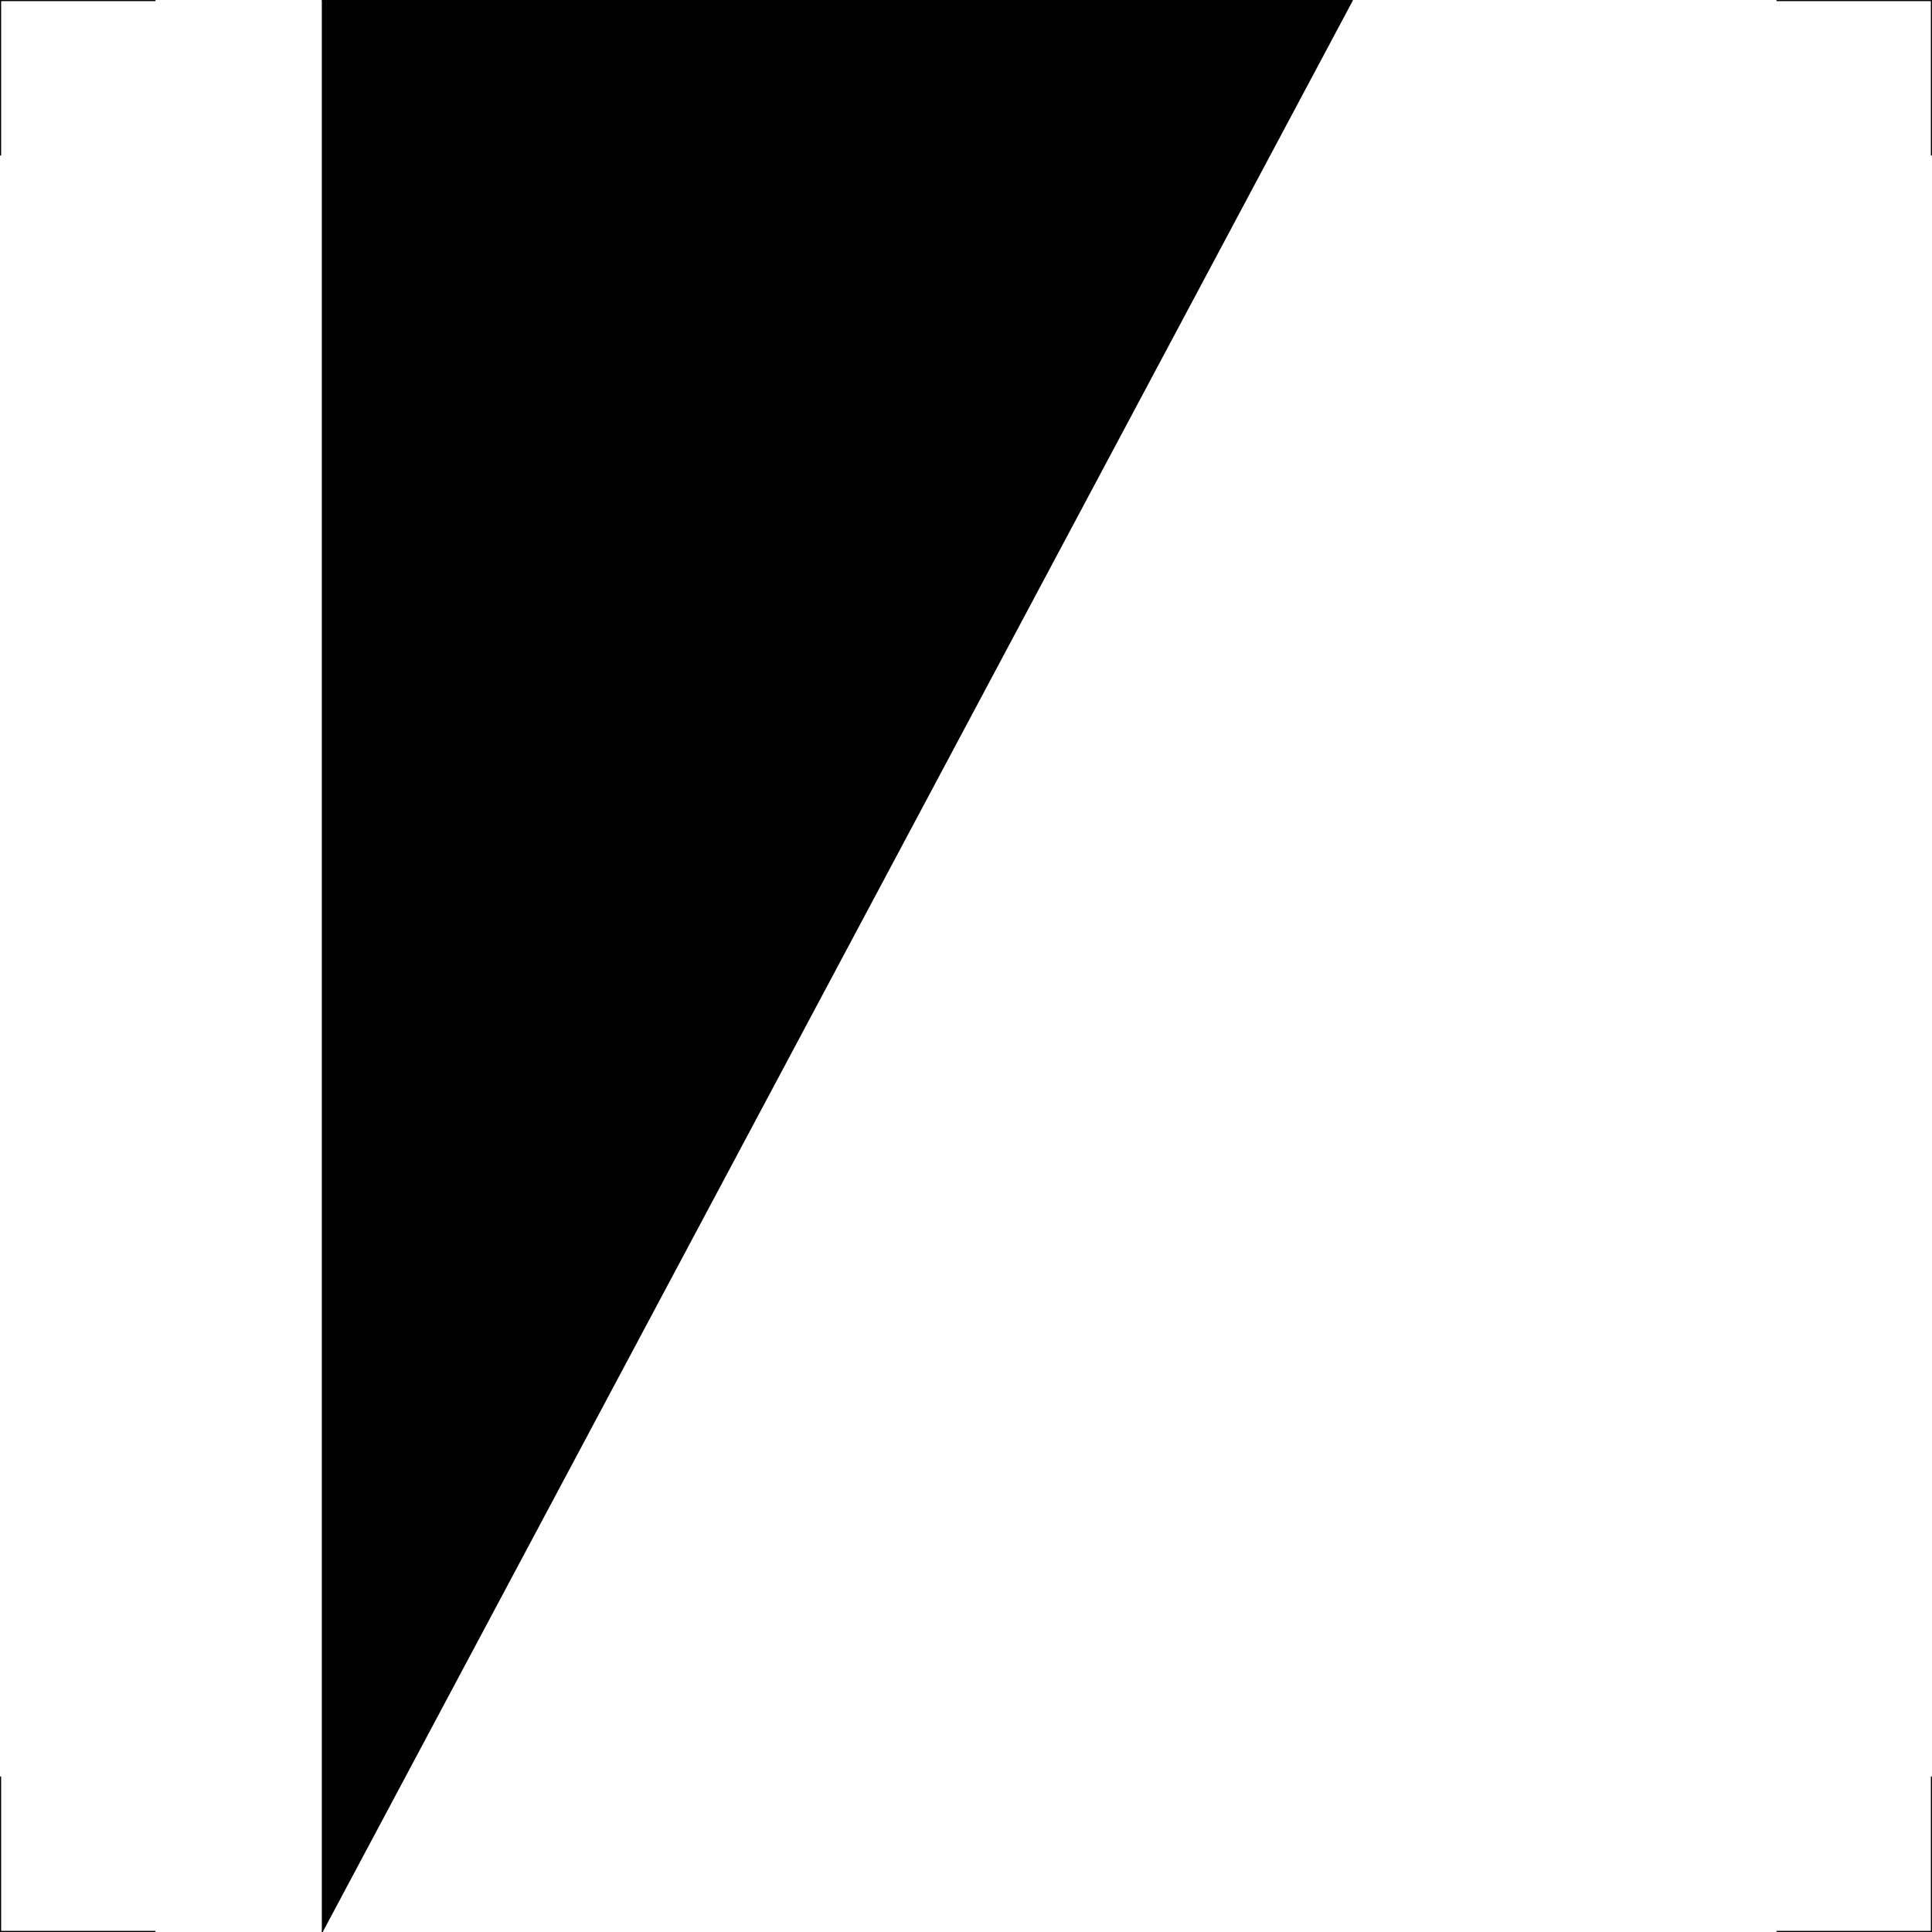 <?xml version="1.0" encoding="UTF-8" standalone="no"?>
<svg xmlns:dc="http://purl.org/dc/elements/1.1/" xmlns:cc="http://creativecommons.org/ns#" xmlns:rdf="http://www.w3.org/1999/02/22-rdf-syntax-ns#" xmlns:svg="http://www.w3.org/2000/svg" xmlns="http://www.w3.org/2000/svg" xmlns:sodipodi="http://sodipodi.sourceforge.net/DTD/sodipodi-0.dtd" xmlns:inkscape="http://www.inkscape.org/namespaces/inkscape" version="1.1" id="Ebene_1" x="0px" y="0px" width="300.081" height="300.08" viewBox="0 0 300.081 300.08" enable-background="new 0 0 612 792" xml:space="preserve" inkscape:version="0.48.2 r9819" sodipodi:docname="1859 Kopie.svg"><defs id="defs29"/><sodipodi:namedview pagecolor="#ffffff" bordercolor="#666666" borderopacity="1" objecttolerance="10" gridtolerance="10" guidetolerance="10" inkscape:pageopacity="0" inkscape:pageshadow="2" inkscape:window-width="640" inkscape:window-height="480" id="namedview27" showgrid="false" fit-margin-top="0" fit-margin-left="0" fit-margin-right="0" fit-margin-bottom="0" inkscape:zoom="0.2979798" inkscape:cx="150.0402" inkscape:cy="150.04023" inkscape:window-x="0" inkscape:window-y="0" inkscape:window-maximized="0" inkscape:current-layer="Ebene_1"/>
<line x1="0.088" y1="299.992" x2="0.088" y2="275.999" id="line3" style="fill:none;stroke:#000000;stroke-width:0.176;stroke-linecap:round;stroke-linejoin:round"/>
<line x1="299.993" y1="299.992" x2="299.993" y2="275.999" id="line5" style="fill:none;stroke:#000000;stroke-width:0.176;stroke-linecap:round;stroke-linejoin:round"/>
<line x1="0.088" y1="299.992" x2="24.08" y2="299.992" id="line7" style="fill:none;stroke:#000000;stroke-width:0.176;stroke-linecap:round;stroke-linejoin:round"/>
<line x1="299.993" y1="299.992" x2="276.001" y2="299.992" id="line9" style="fill:none;stroke:#000000;stroke-width:0.176;stroke-linecap:round;stroke-linejoin:round"/>
<line x1="0.088" y1="0.088" x2="0.088" y2="24.08" id="line11" style="fill:none;stroke:#000000;stroke-width:0.176;stroke-linecap:round;stroke-linejoin:round"/>
<line x1="0.088" y1="0.088" x2="24.081" y2="0.088" id="line13" style="fill:none;stroke:#000000;stroke-width:0.176;stroke-linecap:round;stroke-linejoin:round"/>
<line x1="299.993" y1="0.088" x2="276.001" y2="0.088" id="line15" style="fill:none;stroke:#000000;stroke-width:0.176;stroke-linecap:round;stroke-linejoin:round"/>
<line x1="299.993" y1="0.088" x2="299.993" y2="24.08" id="line17" style="fill:none;stroke:#000000;stroke-width:0.176;stroke-linecap:round;stroke-linejoin:round"/>
<line x1="50.072" y1="0.088" x2="50.072" y2="299.992" id="line19" style="fill:none;stroke:#000000;stroke-width:0.176;stroke-linecap:round;stroke-linejoin:round"/>
<line x1="210.02" y1="0.088" x2="50.072" y2="299.992" id="line21" style="fill:none;stroke:#000000;stroke-width:0.176;stroke-linecap:round;stroke-linejoin:round"/>
<line x1="50.072" y1="0.088" x2="210.02" y2="0.088" id="line23" style="fill:none;stroke:#000000;stroke-width:0.176;stroke-linecap:round;stroke-linejoin:round"/>
<polygon clip-rule="evenodd" points="206.032,545.952 206.032,246.048 365.98,246.048 " id="polygon25" style="fill-rule:evenodd" transform="translate(-155.96,-245.96)"/>
</svg>